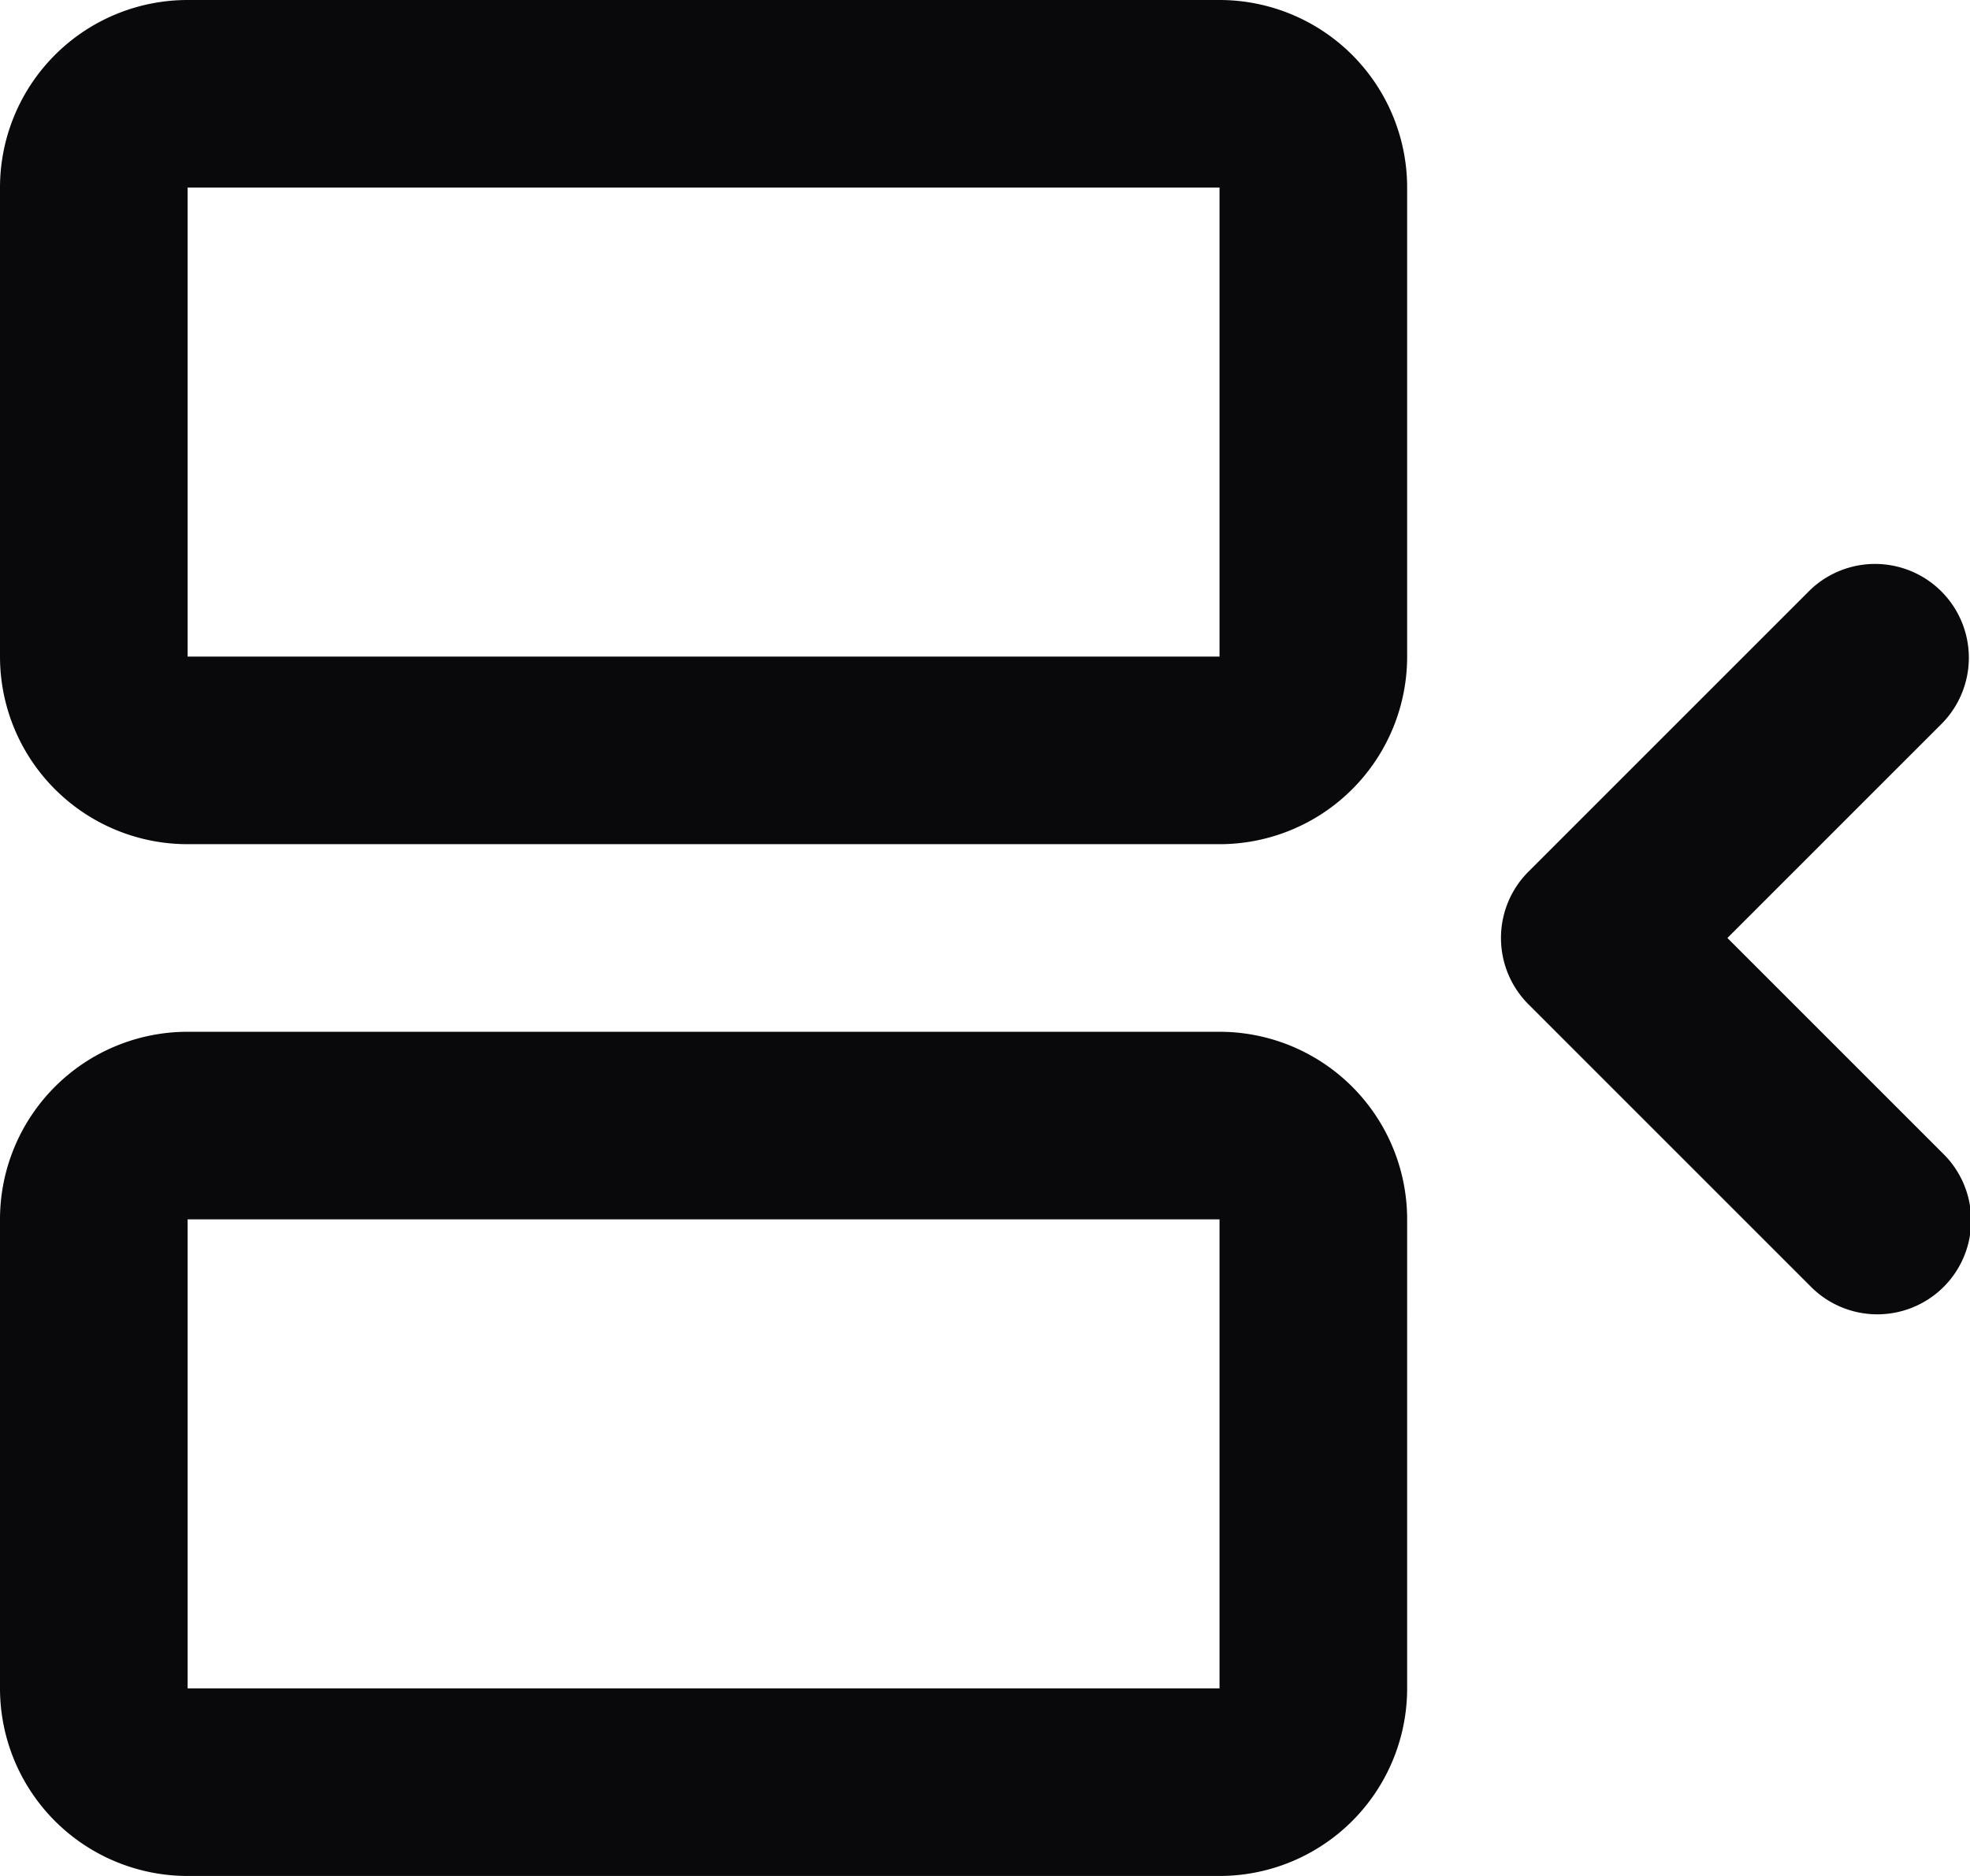 <svg id="between-horizontal-end" xmlns="http://www.w3.org/2000/svg" width="21" height="20" viewBox="0 0 21 20">
  <path id="Vector" d="M19.293,13.707a1,1,0,1,0,1.414-1.414ZM17,10l-.707-.707a1,1,0,0,0,0,1.414Zm3.707-2.293a1,1,0,0,0-1.414-1.414ZM2,2H13V0H2ZM13,2h2a2,2,0,0,0-2-2Zm0,0V7h2V2Zm0,5V9a2,2,0,0,0,2-2Zm0,0H2V9H13ZM2,7H0A2,2,0,0,0,2,9ZM2,7V2H0V7ZM2,2V0A2,2,0,0,0,0,2ZM20.707,12.293l-3-3-1.414,1.414,3,3Zm-3-1.586,3-3L19.293,6.293l-3,3ZM2,13H13V11H2Zm11,0h2a2,2,0,0,0-2-2Zm0,0v5h2V13Zm0,5v2a2,2,0,0,0,2-2Zm0,0H2v2H13ZM2,18H0a2,2,0,0,0,2,2Zm0,0V13H0v5Zm0-5V11a2,2,0,0,0-2,2Z" fill="#09090b"/>
</svg>
